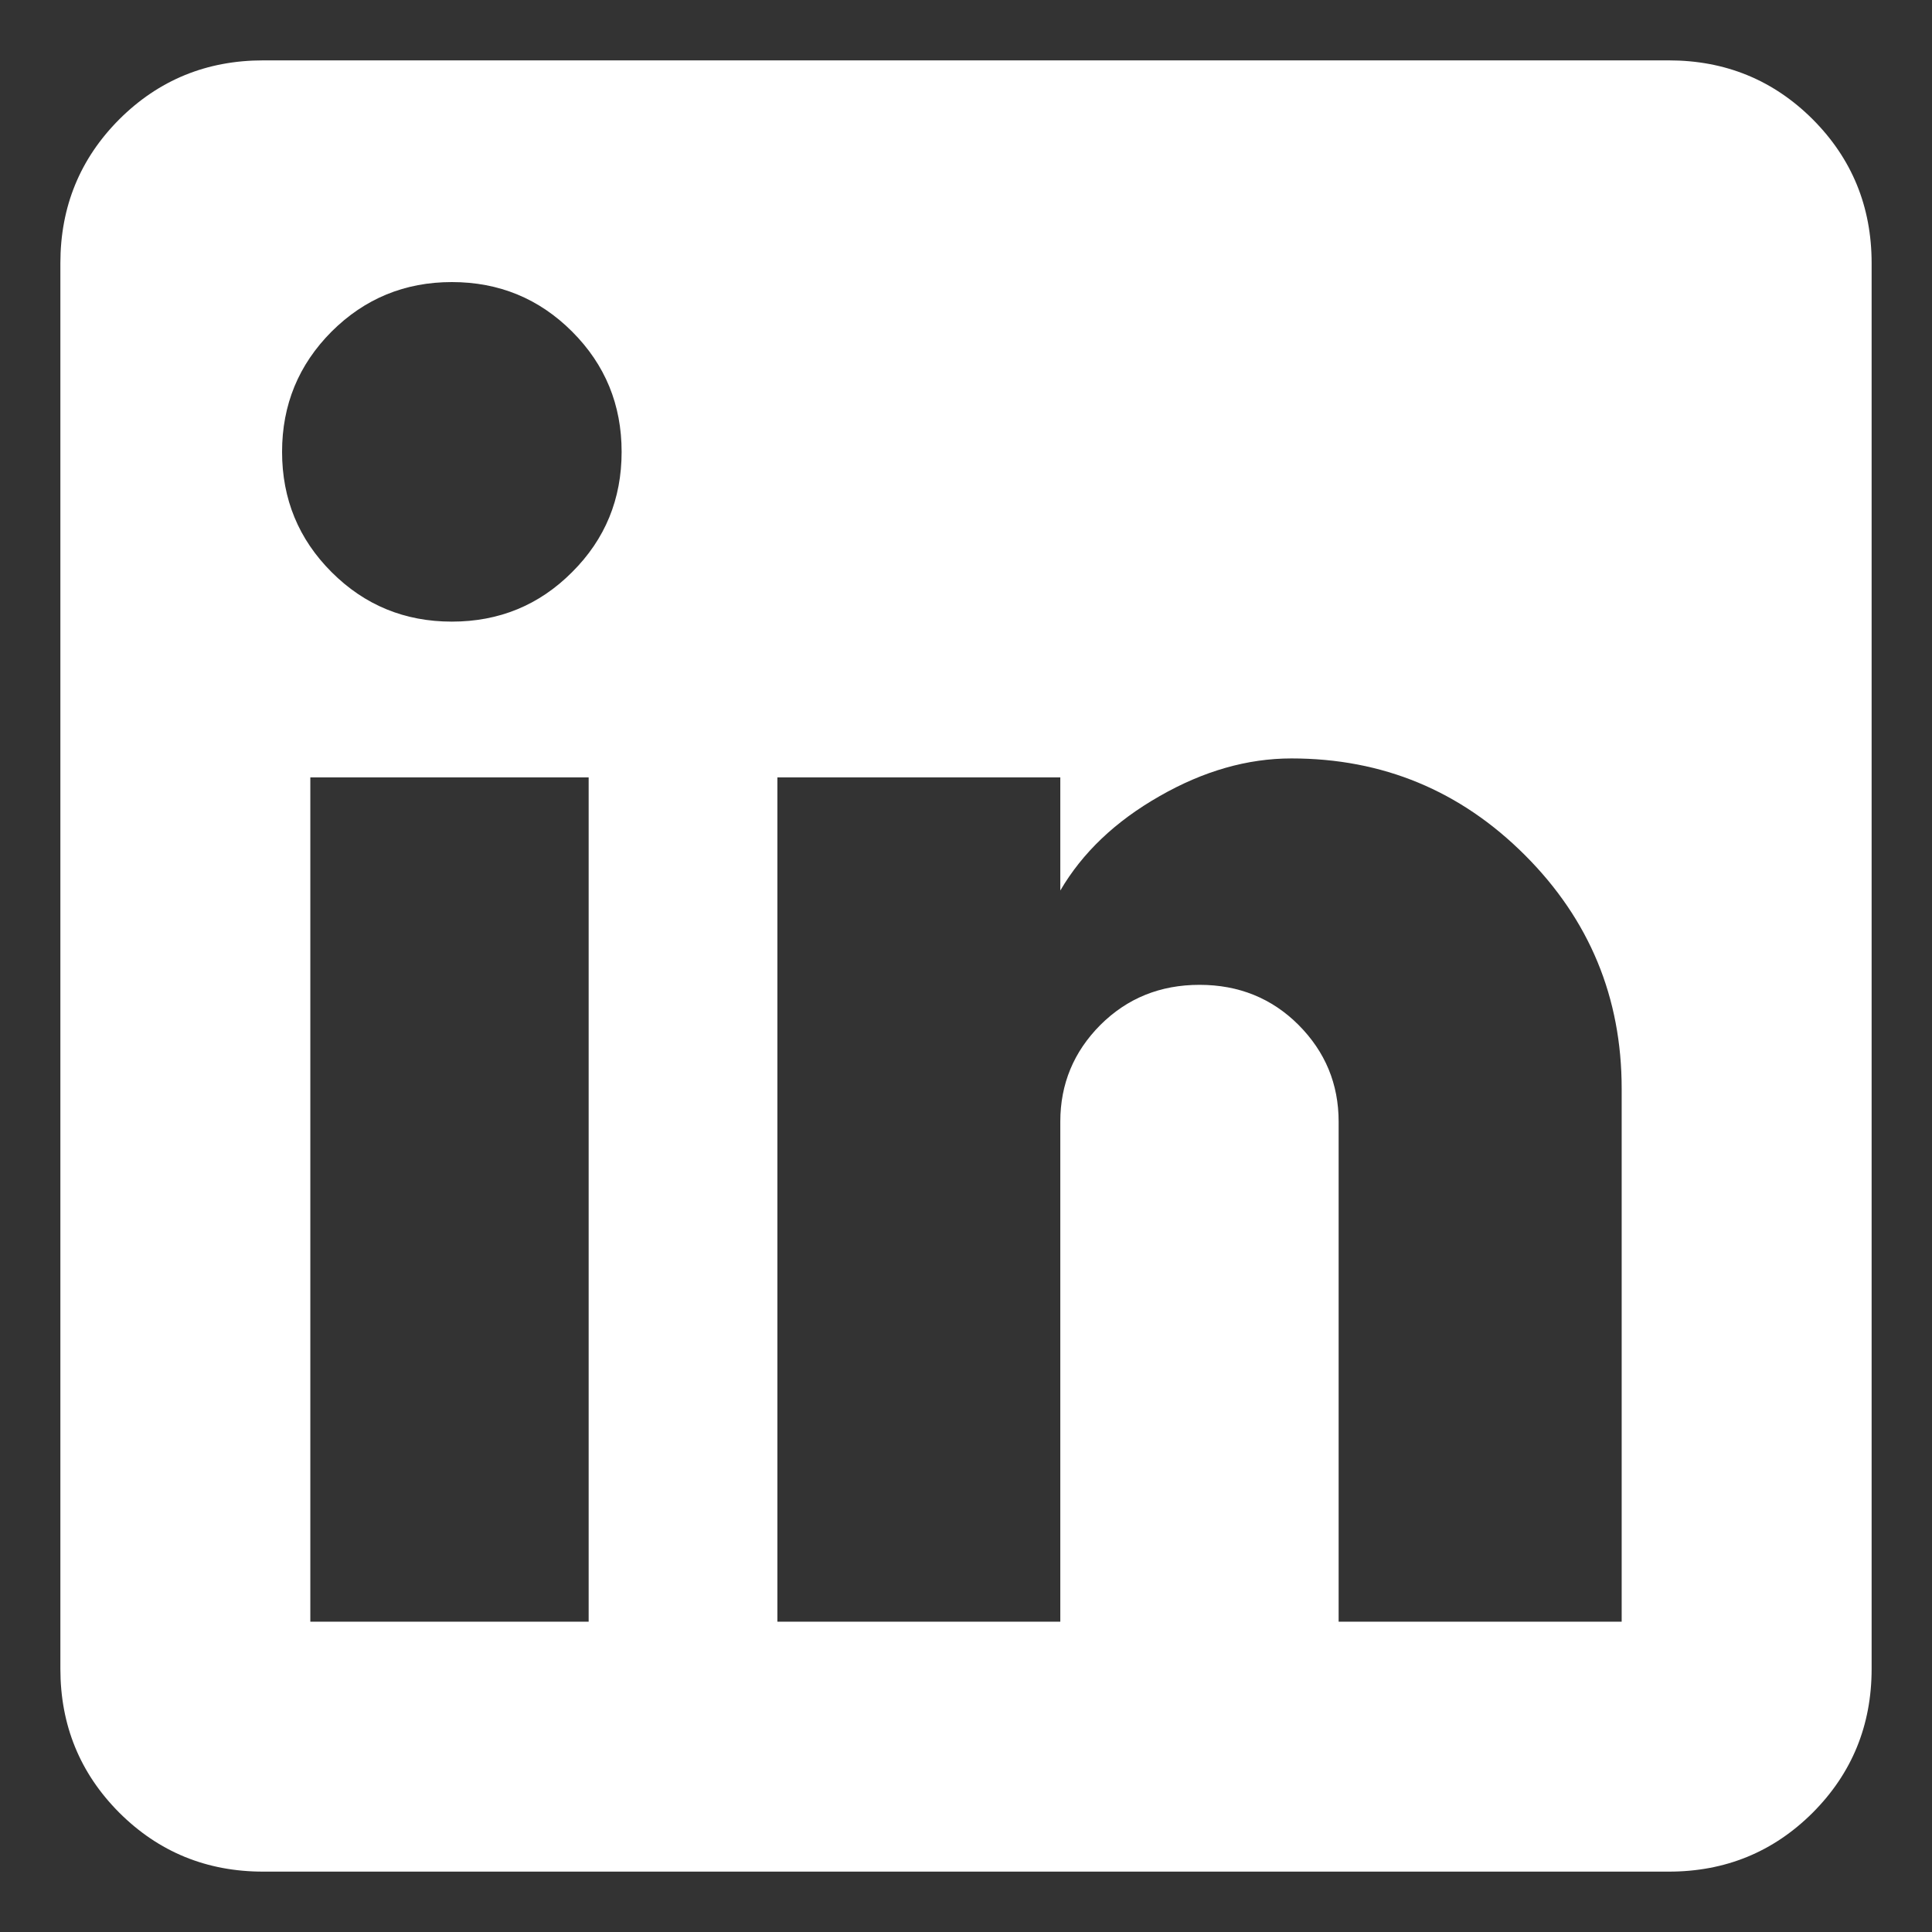 <svg width="16" height="16" viewBox="0 0 16 16" fill="none" xmlns="http://www.w3.org/2000/svg">
<rect x="0" y="0" width="16" height="16" fill="#333333" stroke="none"/>
<path d="M13.82 0.5C14.289 0.5 14.686 0.663 15.012 0.988C15.337 1.314 15.5 1.711 15.5 2.18V13.82C15.5 14.289 15.337 14.686 15.012 15.012C14.686 15.337 14.289 15.5 13.82 15.5H2.18C1.711 15.5 1.314 15.337 0.988 15.012C0.663 14.686 0.5 14.289 0.5 13.82V2.18C0.5 1.711 0.663 1.314 0.988 0.988C1.314 0.663 1.711 0.5 2.18 0.5H13.82ZM13.43 13.43V9.016C13.43 8.26 13.163 7.616 12.629 7.082C12.095 6.548 11.45 6.281 10.695 6.281C10.331 6.281 9.966 6.385 9.602 6.594C9.237 6.802 8.964 7.062 8.781 7.375V6.438H6.438V13.43H8.781V9.289C8.781 8.977 8.892 8.71 9.113 8.488C9.335 8.267 9.608 8.156 9.934 8.156C10.259 8.156 10.533 8.267 10.754 8.488C10.975 8.71 11.086 8.977 11.086 9.289V13.43H13.43ZM3.742 5.148C4.133 5.148 4.465 5.012 4.738 4.738C5.012 4.465 5.148 4.133 5.148 3.742C5.148 3.352 5.012 3.02 4.738 2.746C4.465 2.473 4.133 2.336 3.742 2.336C3.352 2.336 3.02 2.473 2.746 2.746C2.473 3.02 2.336 3.352 2.336 3.742C2.336 4.133 2.473 4.465 2.746 4.738C3.02 5.012 3.352 5.148 3.742 5.148ZM4.875 13.43V6.438H2.57V13.43H4.875Z" fill="white"/>
</svg>
